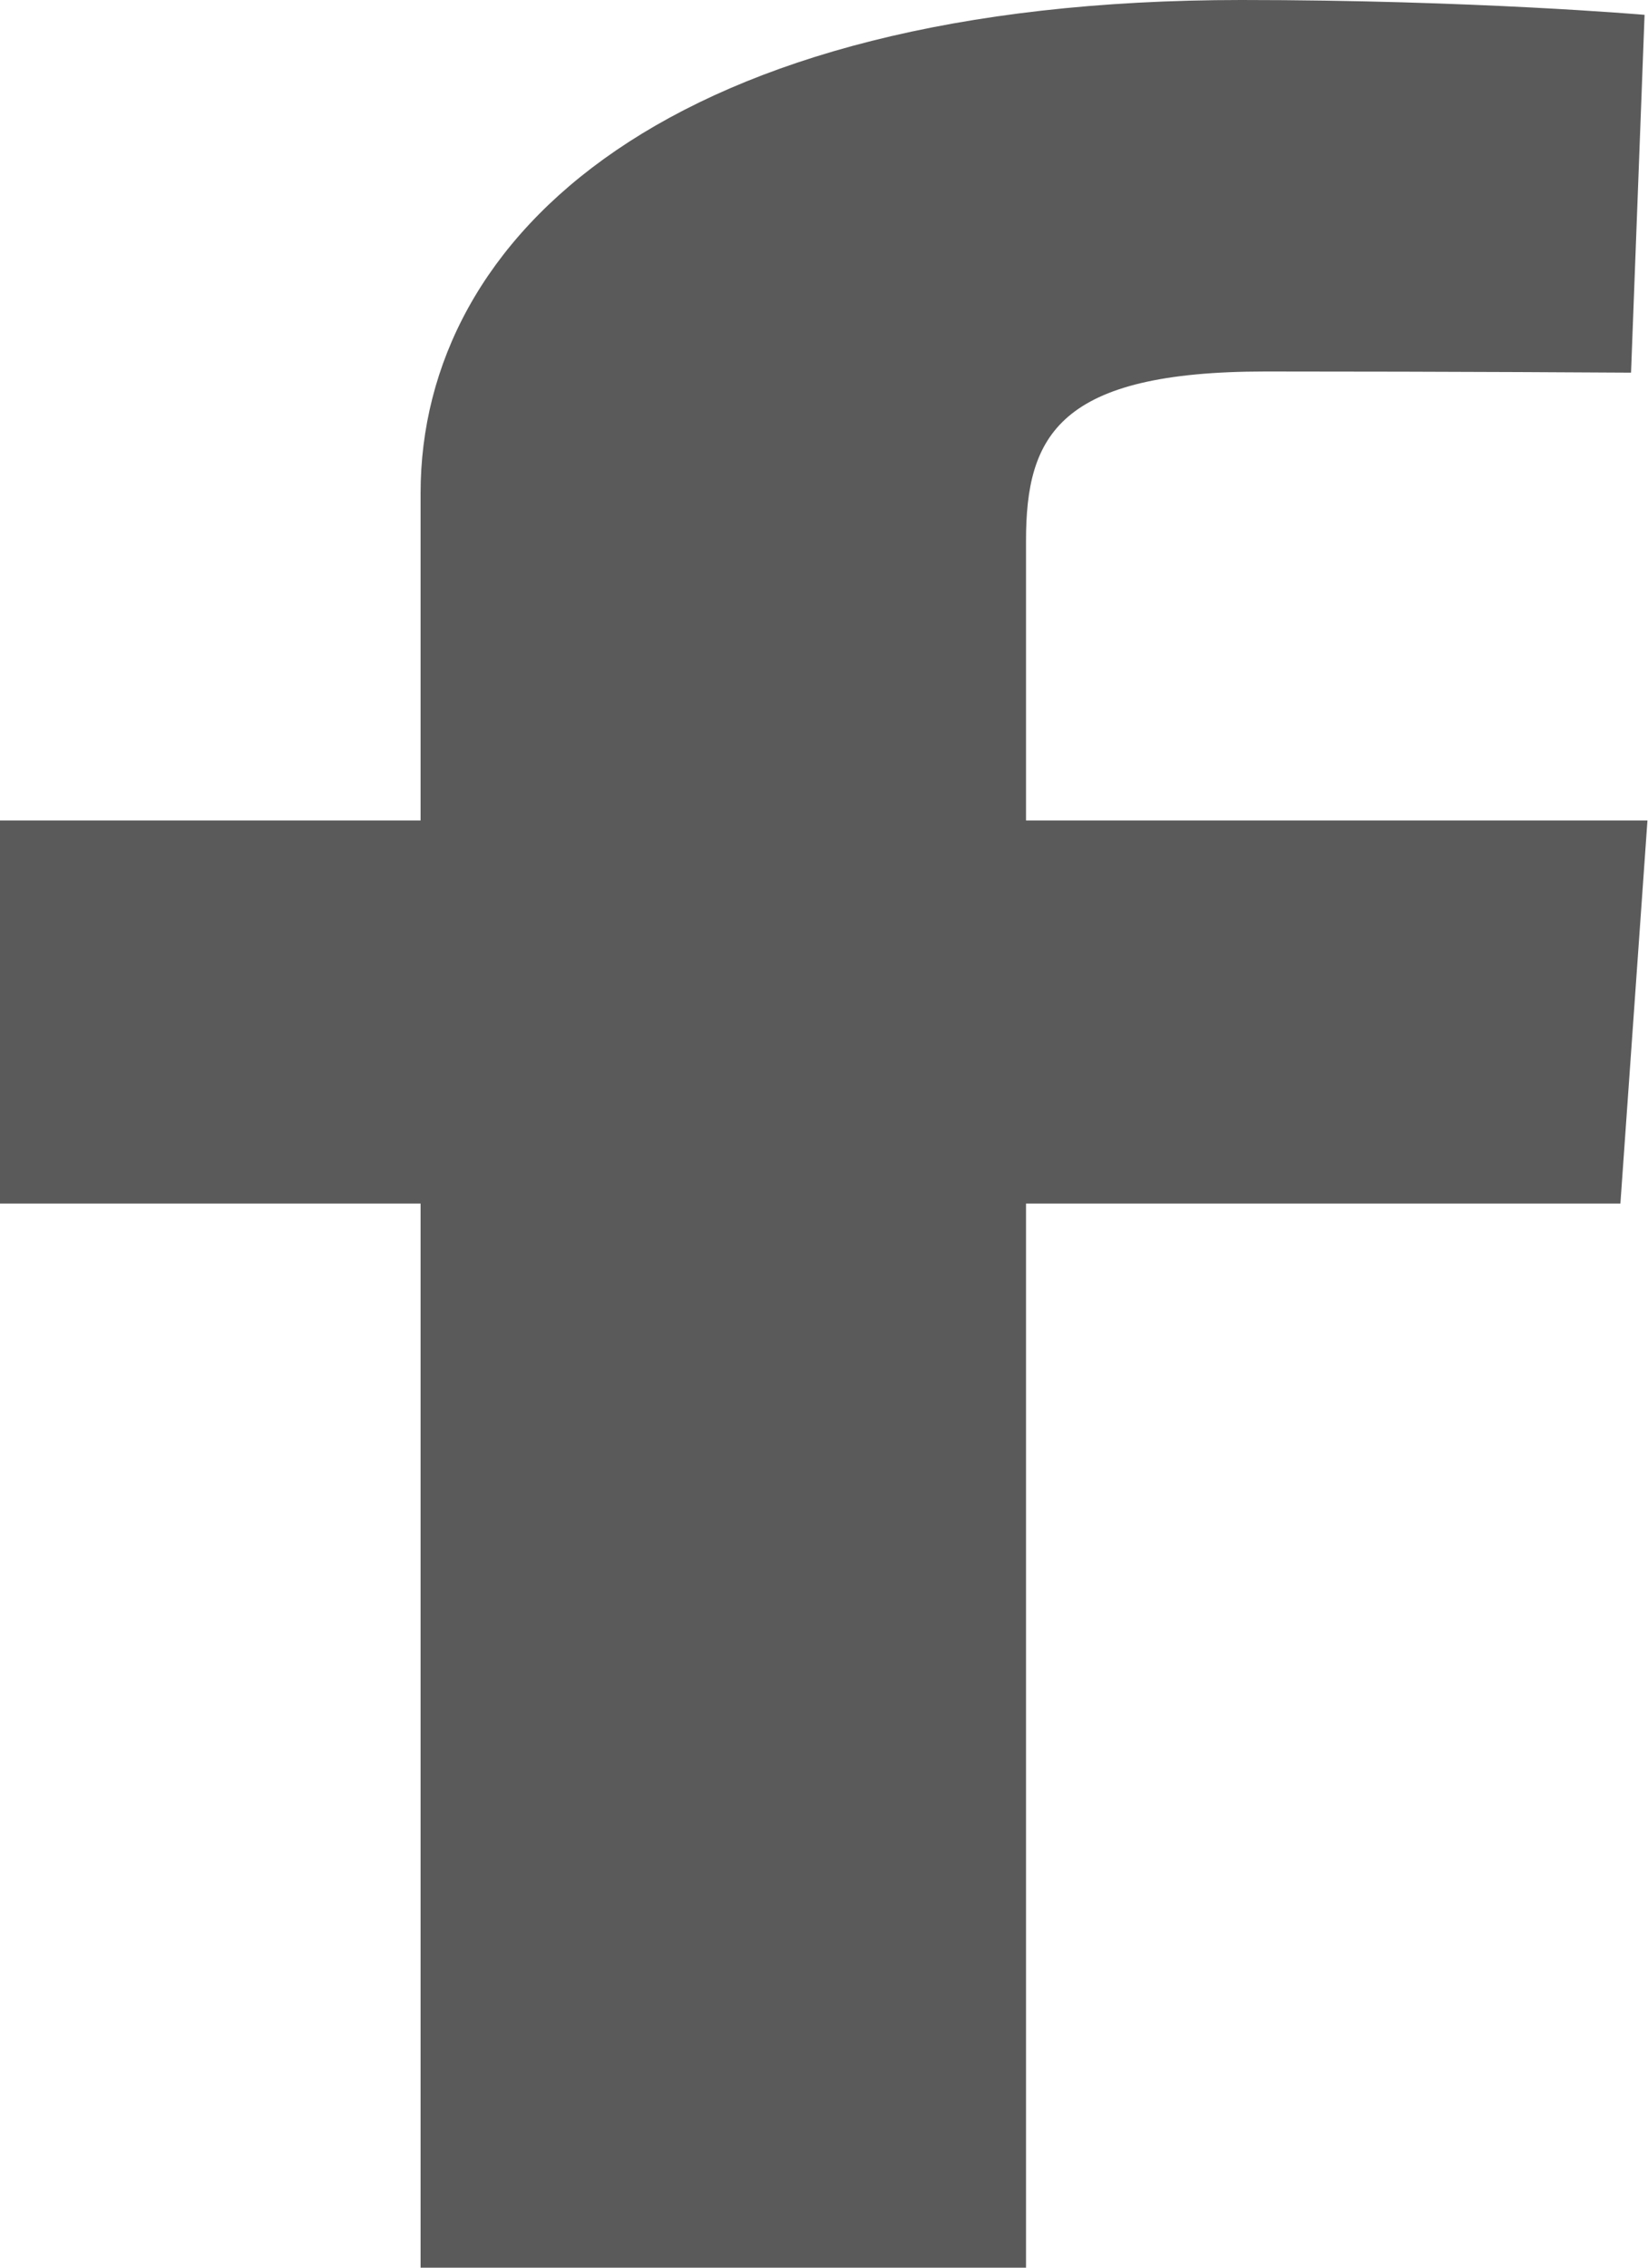 <svg width="24" height="33" viewBox="0 0 24 33" fill="none" xmlns="http://www.w3.org/2000/svg">
<path d="M6.125 33V17.515H0V11.94H6.125V7.178C6.125 3.436 9.742 0 18.079 0C21.454 0 23.95 0.216 23.95 0.216L23.753 5.423C23.753 5.423 21.208 5.406 18.43 5.406C15.424 5.406 14.942 6.332 14.942 7.869V11.94H23.992L23.598 17.515H14.942V33H6.125Z" fill="#5A5A5A"/>
</svg>
